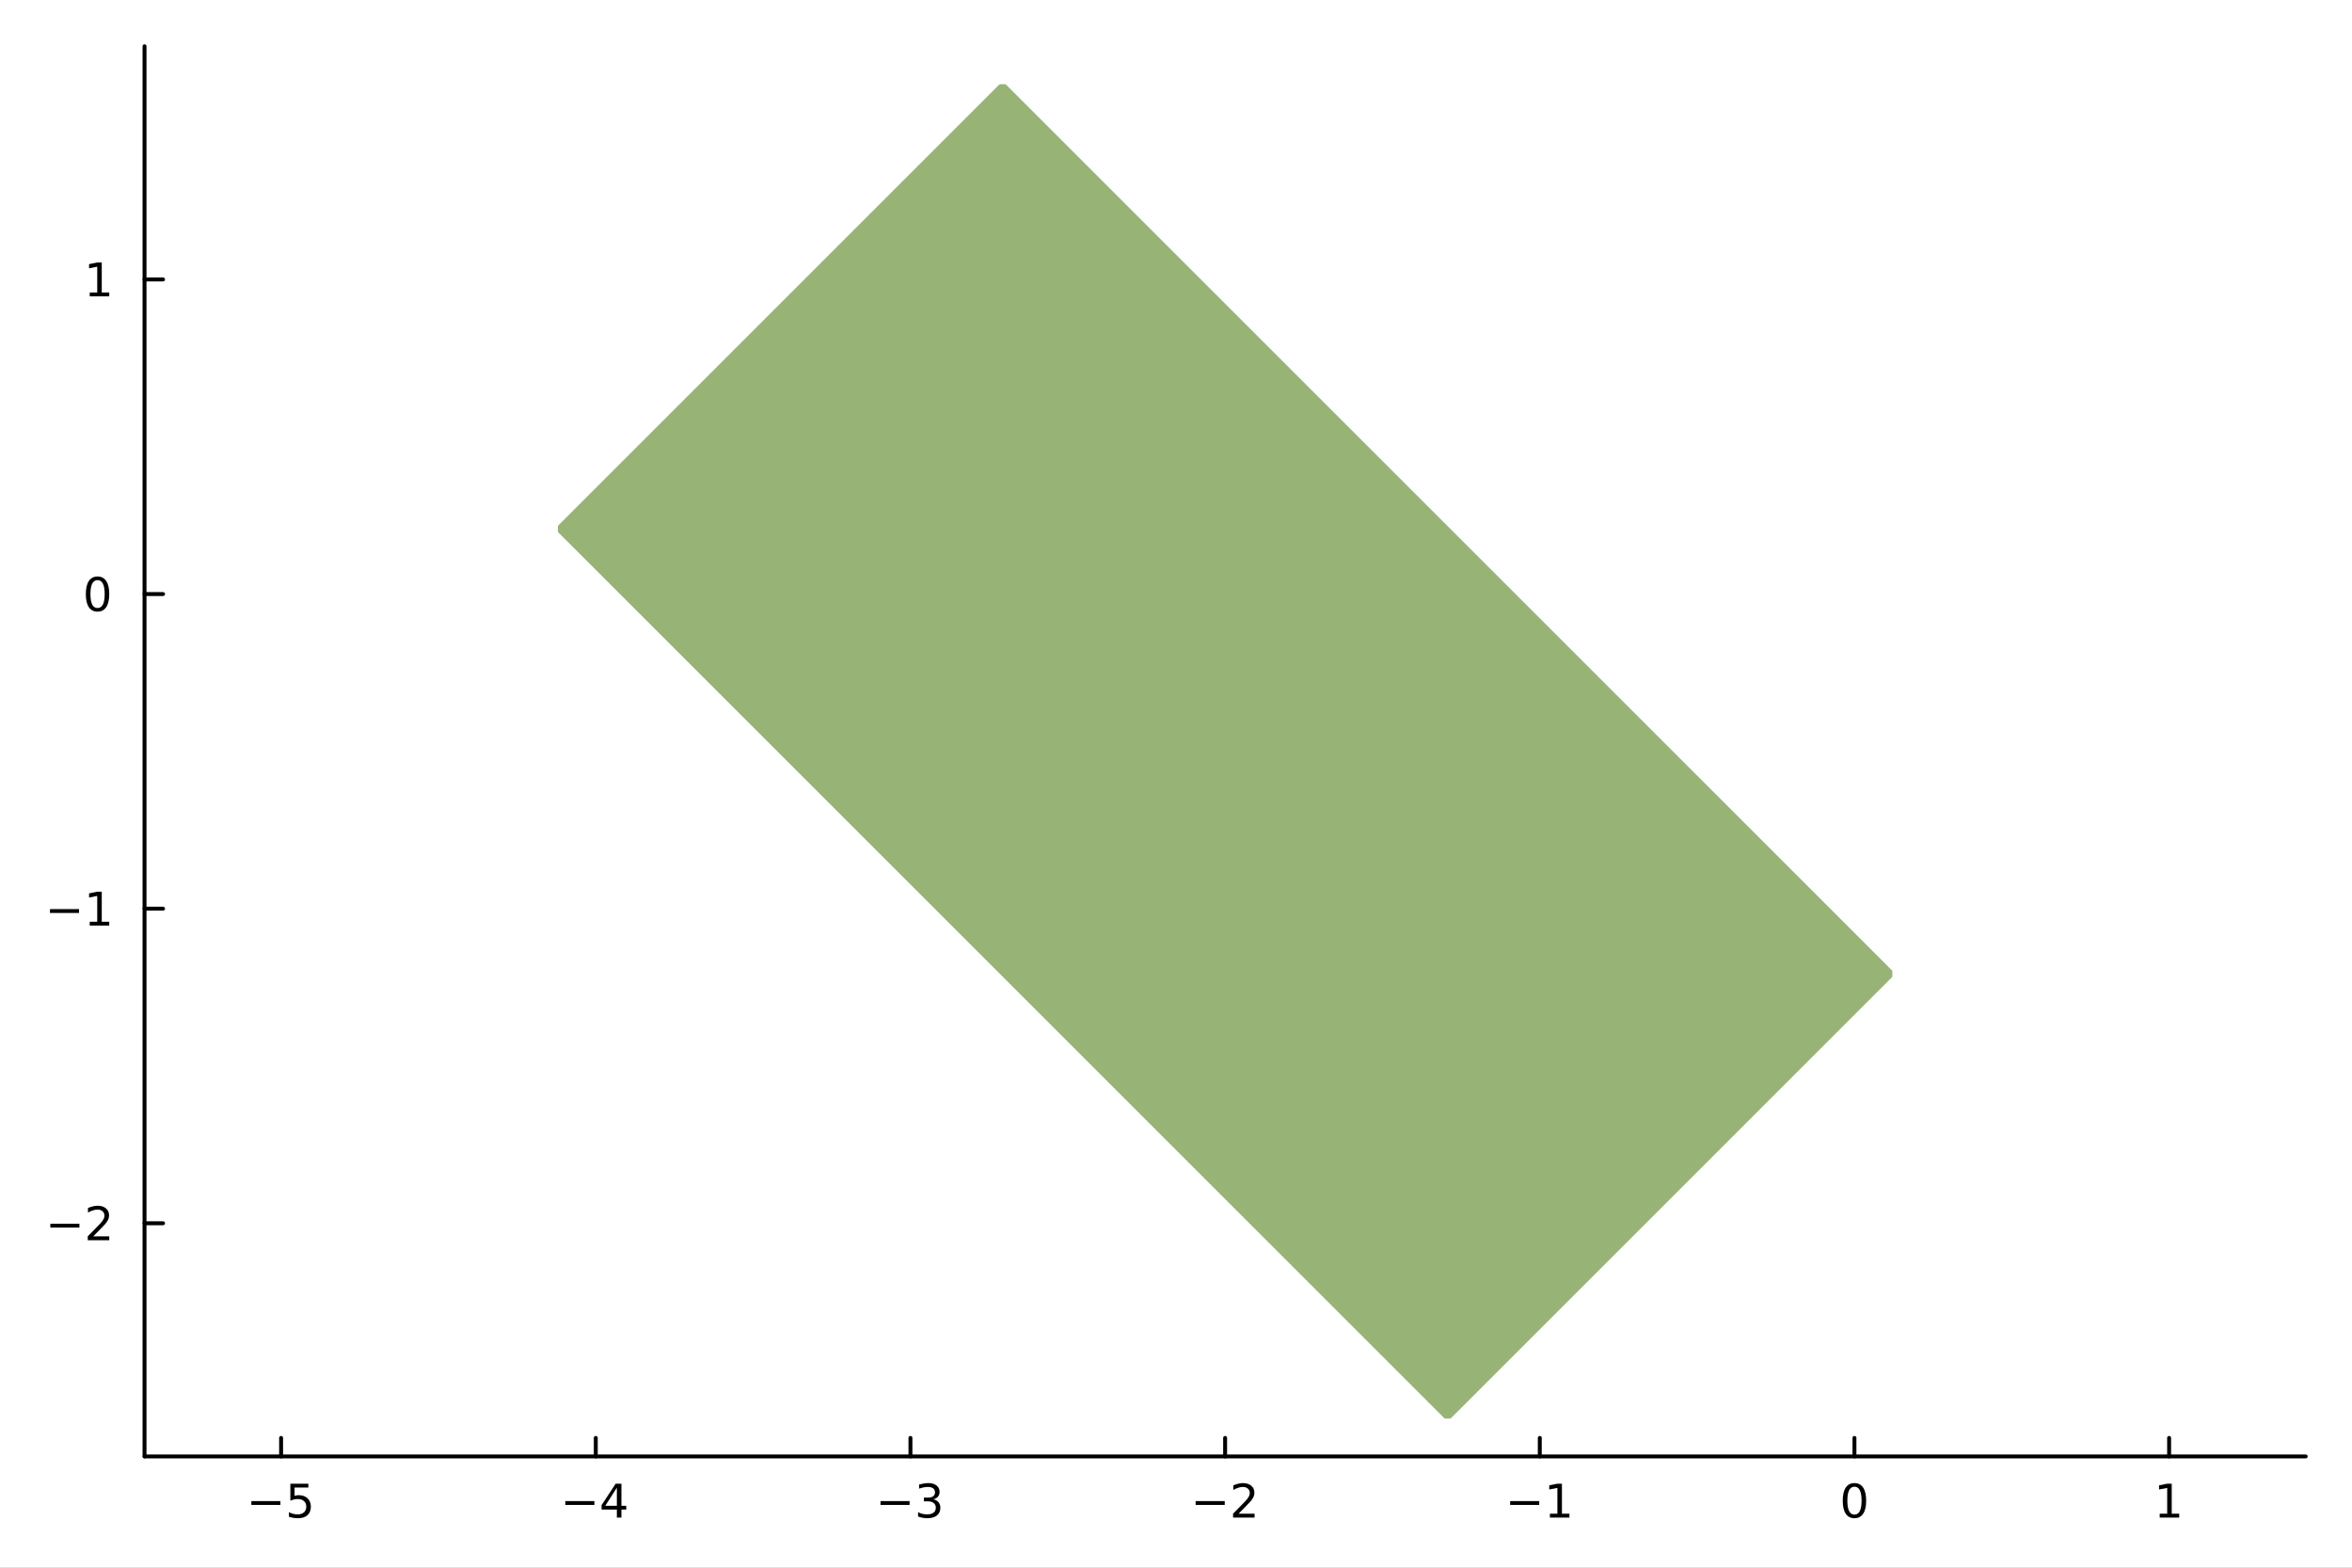 <?xml version="1.0" encoding="utf-8"?>
<svg xmlns="http://www.w3.org/2000/svg" xmlns:xlink="http://www.w3.org/1999/xlink" width="600" height="400" viewBox="0 0 2400 1600">
<rect x="0" y="0" width="2400" height="1600" fill="#808080" stroke="none"/>
<defs>
  <clipPath id="clip810">
    <rect x="0" y="0" width="2400" height="1600"/>
  </clipPath>
</defs>
<path clip-path="url(#clip810)" d="M0 1600 L2400 1600 L2400 0 L0 0  Z" fill="#ffffff" fill-rule="evenodd" fill-opacity="1"/>
<defs>
  <clipPath id="clip811">
    <rect x="480" y="0" width="1681" height="1600"/>
  </clipPath>
</defs>
<path clip-path="url(#clip810)" d="M147.478 1486.45 L2352.76 1486.45 L2352.76 47.244 L147.478 47.244  Z" fill="#ffffff" fill-rule="evenodd" fill-opacity="1"/>
<defs>
  <clipPath id="clip812">
    <rect x="147" y="47" width="2206" height="1440"/>
  </clipPath>
</defs>
<polyline clip-path="url(#clip810)" style="stroke:#000000; stroke-linecap:round; stroke-linejoin:round; stroke-width:4; stroke-opacity:1; fill:none" points="147.478,1486.45 2352.76,1486.45 "/>
<polyline clip-path="url(#clip810)" style="stroke:#000000; stroke-linecap:round; stroke-linejoin:round; stroke-width:4; stroke-opacity:1; fill:none" points="286.839,1486.45 286.839,1467.55 "/>
<polyline clip-path="url(#clip810)" style="stroke:#000000; stroke-linecap:round; stroke-linejoin:round; stroke-width:4; stroke-opacity:1; fill:none" points="607.932,1486.45 607.932,1467.55 "/>
<polyline clip-path="url(#clip810)" style="stroke:#000000; stroke-linecap:round; stroke-linejoin:round; stroke-width:4; stroke-opacity:1; fill:none" points="929.024,1486.45 929.024,1467.55 "/>
<polyline clip-path="url(#clip810)" style="stroke:#000000; stroke-linecap:round; stroke-linejoin:round; stroke-width:4; stroke-opacity:1; fill:none" points="1250.12,1486.45 1250.12,1467.55 "/>
<polyline clip-path="url(#clip810)" style="stroke:#000000; stroke-linecap:round; stroke-linejoin:round; stroke-width:4; stroke-opacity:1; fill:none" points="1571.21,1486.45 1571.21,1467.55 "/>
<polyline clip-path="url(#clip810)" style="stroke:#000000; stroke-linecap:round; stroke-linejoin:round; stroke-width:4; stroke-opacity:1; fill:none" points="1892.3,1486.45 1892.3,1467.55 "/>
<polyline clip-path="url(#clip810)" style="stroke:#000000; stroke-linecap:round; stroke-linejoin:round; stroke-width:4; stroke-opacity:1; fill:none" points="2213.39,1486.45 2213.39,1467.55 "/>
<path clip-path="url(#clip810)" d="M256.481 1532.02 L286.156 1532.02 L286.156 1535.95 L256.481 1535.95 L256.481 1532.02 Z" fill="#000000" fill-rule="nonzero" fill-opacity="1" /><path clip-path="url(#clip810)" d="M296.295 1514.29 L314.652 1514.29 L314.652 1518.22 L300.578 1518.22 L300.578 1526.7 Q301.596 1526.35 302.615 1526.19 Q303.633 1526 304.652 1526 Q310.439 1526 313.818 1529.17 Q317.198 1532.34 317.198 1537.76 Q317.198 1543.34 313.726 1546.44 Q310.253 1549.52 303.934 1549.52 Q301.758 1549.52 299.49 1549.15 Q297.244 1548.78 294.837 1548.04 L294.837 1543.34 Q296.92 1544.47 299.142 1545.03 Q301.365 1545.58 303.841 1545.58 Q307.846 1545.58 310.184 1543.48 Q312.522 1541.37 312.522 1537.76 Q312.522 1534.15 310.184 1532.04 Q307.846 1529.94 303.841 1529.94 Q301.966 1529.94 300.091 1530.35 Q298.24 1530.77 296.295 1531.65 L296.295 1514.29 Z" fill="#000000" fill-rule="nonzero" fill-opacity="1" /><path clip-path="url(#clip810)" d="M576.832 1532.02 L606.508 1532.02 L606.508 1535.95 L576.832 1535.95 L576.832 1532.02 Z" fill="#000000" fill-rule="nonzero" fill-opacity="1" /><path clip-path="url(#clip810)" d="M629.448 1518.36 L617.642 1536.81 L629.448 1536.81 L629.448 1518.36 M628.221 1514.29 L634.101 1514.29 L634.101 1536.81 L639.031 1536.81 L639.031 1540.7 L634.101 1540.7 L634.101 1548.85 L629.448 1548.85 L629.448 1540.7 L613.846 1540.7 L613.846 1536.19 L628.221 1514.29 Z" fill="#000000" fill-rule="nonzero" fill-opacity="1" /><path clip-path="url(#clip810)" d="M898.492 1532.02 L928.168 1532.02 L928.168 1535.95 L898.492 1535.95 L898.492 1532.02 Z" fill="#000000" fill-rule="nonzero" fill-opacity="1" /><path clip-path="url(#clip810)" d="M952.427 1530.21 Q955.783 1530.93 957.658 1533.2 Q959.557 1535.47 959.557 1538.8 Q959.557 1543.92 956.038 1546.72 Q952.52 1549.52 946.038 1549.52 Q943.862 1549.52 941.547 1549.08 Q939.256 1548.66 936.802 1547.81 L936.802 1543.29 Q938.747 1544.43 941.061 1545.01 Q943.376 1545.58 945.899 1545.58 Q950.297 1545.58 952.589 1543.85 Q954.904 1542.11 954.904 1538.8 Q954.904 1535.75 952.751 1534.03 Q950.621 1532.3 946.802 1532.3 L942.774 1532.3 L942.774 1528.45 L946.987 1528.45 Q950.436 1528.45 952.265 1527.09 Q954.094 1525.7 954.094 1523.11 Q954.094 1520.45 952.196 1519.03 Q950.321 1517.6 946.802 1517.6 Q944.881 1517.6 942.682 1518.01 Q940.483 1518.43 937.844 1519.31 L937.844 1515.14 Q940.506 1514.4 942.821 1514.03 Q945.159 1513.66 947.219 1513.66 Q952.543 1513.66 955.645 1516.09 Q958.746 1518.5 958.746 1522.62 Q958.746 1525.49 957.103 1527.48 Q955.459 1529.45 952.427 1530.21 Z" fill="#000000" fill-rule="nonzero" fill-opacity="1" /><path clip-path="url(#clip810)" d="M1220.06 1532.02 L1249.73 1532.02 L1249.73 1535.95 L1220.06 1535.95 L1220.06 1532.02 Z" fill="#000000" fill-rule="nonzero" fill-opacity="1" /><path clip-path="url(#clip810)" d="M1263.86 1544.91 L1280.17 1544.91 L1280.17 1548.85 L1258.23 1548.85 L1258.23 1544.91 Q1260.89 1542.16 1265.48 1537.53 Q1270.08 1532.88 1271.26 1531.53 Q1273.51 1529.01 1274.39 1527.27 Q1275.29 1525.51 1275.29 1523.82 Q1275.29 1521.07 1273.35 1519.33 Q1271.42 1517.6 1268.32 1517.6 Q1266.12 1517.6 1263.67 1518.36 Q1261.24 1519.13 1258.46 1520.68 L1258.46 1515.95 Q1261.29 1514.82 1263.74 1514.24 Q1266.19 1513.66 1268.23 1513.66 Q1273.6 1513.66 1276.8 1516.35 Q1279.99 1519.03 1279.99 1523.52 Q1279.99 1525.65 1279.18 1527.57 Q1278.39 1529.47 1276.29 1532.07 Q1275.71 1532.74 1272.61 1535.95 Q1269.5 1539.15 1263.86 1544.91 Z" fill="#000000" fill-rule="nonzero" fill-opacity="1" /><path clip-path="url(#clip810)" d="M1540.97 1532.02 L1570.64 1532.02 L1570.64 1535.95 L1540.97 1535.95 L1540.97 1532.02 Z" fill="#000000" fill-rule="nonzero" fill-opacity="1" /><path clip-path="url(#clip810)" d="M1581.55 1544.91 L1589.18 1544.91 L1589.18 1518.55 L1580.87 1520.21 L1580.87 1515.95 L1589.14 1514.29 L1593.81 1514.29 L1593.81 1544.91 L1601.45 1544.91 L1601.45 1548.85 L1581.55 1548.85 L1581.55 1544.91 Z" fill="#000000" fill-rule="nonzero" fill-opacity="1" /><path clip-path="url(#clip810)" d="M1892.3 1517.37 Q1888.69 1517.37 1886.86 1520.93 Q1885.06 1524.47 1885.06 1531.6 Q1885.06 1538.71 1886.86 1542.27 Q1888.69 1545.82 1892.3 1545.82 Q1895.94 1545.82 1897.74 1542.27 Q1899.57 1538.71 1899.57 1531.6 Q1899.57 1524.47 1897.74 1520.93 Q1895.94 1517.37 1892.3 1517.37 M1892.3 1513.66 Q1898.11 1513.66 1901.17 1518.27 Q1904.25 1522.85 1904.25 1531.6 Q1904.25 1540.33 1901.17 1544.94 Q1898.11 1549.52 1892.3 1549.52 Q1886.49 1549.52 1883.41 1544.94 Q1880.36 1540.33 1880.36 1531.6 Q1880.36 1522.85 1883.41 1518.27 Q1886.49 1513.66 1892.3 1513.66 Z" fill="#000000" fill-rule="nonzero" fill-opacity="1" /><path clip-path="url(#clip810)" d="M2203.78 1544.91 L2211.42 1544.91 L2211.42 1518.55 L2203.11 1520.21 L2203.11 1515.95 L2211.37 1514.29 L2216.05 1514.29 L2216.05 1544.91 L2223.68 1544.91 L2223.68 1548.85 L2203.78 1548.85 L2203.78 1544.91 Z" fill="#000000" fill-rule="nonzero" fill-opacity="1" /><polyline clip-path="url(#clip810)" style="stroke:#000000; stroke-linecap:round; stroke-linejoin:round; stroke-width:4; stroke-opacity:1; fill:none" points="147.478,1486.45 147.478,47.244 "/>
<polyline clip-path="url(#clip810)" style="stroke:#000000; stroke-linecap:round; stroke-linejoin:round; stroke-width:4; stroke-opacity:1; fill:none" points="147.478,1248.48 166.376,1248.48 "/>
<polyline clip-path="url(#clip810)" style="stroke:#000000; stroke-linecap:round; stroke-linejoin:round; stroke-width:4; stroke-opacity:1; fill:none" points="147.478,927.392 166.376,927.392 "/>
<polyline clip-path="url(#clip810)" style="stroke:#000000; stroke-linecap:round; stroke-linejoin:round; stroke-width:4; stroke-opacity:1; fill:none" points="147.478,606.3 166.376,606.3 "/>
<polyline clip-path="url(#clip810)" style="stroke:#000000; stroke-linecap:round; stroke-linejoin:round; stroke-width:4; stroke-opacity:1; fill:none" points="147.478,285.207 166.376,285.207 "/>
<path clip-path="url(#clip810)" d="M51.362 1248.94 L81.038 1248.94 L81.038 1252.87 L51.362 1252.87 L51.362 1248.94 Z" fill="#000000" fill-rule="nonzero" fill-opacity="1" /><path clip-path="url(#clip810)" d="M95.159 1261.83 L111.478 1261.83 L111.478 1265.76 L89.534 1265.76 L89.534 1261.83 Q92.196 1259.08 96.779 1254.45 Q101.385 1249.79 102.566 1248.45 Q104.811 1245.93 105.691 1244.19 Q106.594 1242.43 106.594 1240.74 Q106.594 1237.99 104.649 1236.25 Q102.728 1234.51 99.626 1234.51 Q97.427 1234.51 94.973 1235.28 Q92.543 1236.04 89.765 1237.59 L89.765 1232.87 Q92.589 1231.74 95.043 1231.16 Q97.496 1230.58 99.534 1230.58 Q104.904 1230.58 108.098 1233.26 Q111.293 1235.95 111.293 1240.44 Q111.293 1242.57 110.483 1244.49 Q109.696 1246.39 107.589 1248.98 Q107.01 1249.65 103.909 1252.87 Q100.807 1256.07 95.159 1261.83 Z" fill="#000000" fill-rule="nonzero" fill-opacity="1" /><path clip-path="url(#clip810)" d="M50.992 927.844 L80.668 927.844 L80.668 931.779 L50.992 931.779 L50.992 927.844 Z" fill="#000000" fill-rule="nonzero" fill-opacity="1" /><path clip-path="url(#clip810)" d="M91.571 940.737 L99.21 940.737 L99.21 914.371 L90.899 916.038 L90.899 911.779 L99.163 910.112 L103.839 910.112 L103.839 940.737 L111.478 940.737 L111.478 944.672 L91.571 944.672 L91.571 940.737 Z" fill="#000000" fill-rule="nonzero" fill-opacity="1" /><path clip-path="url(#clip810)" d="M99.534 592.098 Q95.922 592.098 94.094 595.663 Q92.288 599.205 92.288 606.334 Q92.288 613.441 94.094 617.006 Q95.922 620.547 99.534 620.547 Q103.168 620.547 104.973 617.006 Q106.802 613.441 106.802 606.334 Q106.802 599.205 104.973 595.663 Q103.168 592.098 99.534 592.098 M99.534 588.395 Q105.344 588.395 108.399 593.001 Q111.478 597.584 111.478 606.334 Q111.478 615.061 108.399 619.668 Q105.344 624.251 99.534 624.251 Q93.723 624.251 90.645 619.668 Q87.589 615.061 87.589 606.334 Q87.589 597.584 90.645 593.001 Q93.723 588.395 99.534 588.395 Z" fill="#000000" fill-rule="nonzero" fill-opacity="1" /><path clip-path="url(#clip810)" d="M91.571 298.552 L99.21 298.552 L99.21 272.186 L90.899 273.853 L90.899 269.594 L99.163 267.927 L103.839 267.927 L103.839 298.552 L111.478 298.552 L111.478 302.487 L91.571 302.487 L91.571 298.552 Z" fill="#000000" fill-rule="nonzero" fill-opacity="1" /><path clip-path="url(#clip812)" d="M1479.43 1445.72 L1483.98 1441.17 L1488.52 1436.63 L1493.06 1432.09 L1497.6 1427.55 L1502.14 1423.01 L1506.68 1418.47 L1511.22 1413.93 L1515.76 1409.39 L1520.3 1404.85 L1524.84 1400.31 L1529.38 1395.77 L1533.93 1391.22 L1538.47 1386.68 L1543.01 1382.14 L1547.55 1377.6 L1552.09 1373.06 L1556.63 1368.52 L1561.17 1363.98 L1565.71 1359.44 L1570.25 1354.9 L1574.79 1350.36 L1579.33 1345.82 L1583.88 1341.27 L1588.42 1336.73 L1592.96 1332.19 L1597.5 1327.65 L1602.04 1323.11 L1606.58 1318.57 L1611.12 1314.03 L1615.66 1309.49 L1620.2 1304.95 L1624.74 1300.41 L1629.28 1295.86 L1633.83 1291.32 L1638.37 1286.78 L1642.91 1282.24 L1647.45 1277.7 L1651.99 1273.16 L1656.53 1268.62 L1661.07 1264.08 L1665.61 1259.54 L1670.15 1255 L1674.69 1250.46 L1679.24 1245.91 L1683.78 1241.37 L1688.32 1236.83 L1692.86 1232.29 L1697.4 1227.75 L1701.94 1223.21 L1706.48 1218.67 L1711.02 1214.13 L1715.56 1209.59 L1720.1 1205.05 L1724.64 1200.51 L1729.19 1195.96 L1733.73 1191.42 L1738.27 1186.88 L1742.81 1182.34 L1747.35 1177.8 L1751.89 1173.26 L1756.43 1168.72 L1760.97 1164.18 L1765.51 1159.64 L1770.05 1155.1 L1774.59 1150.55 L1779.14 1146.01 L1783.68 1141.47 L1788.22 1136.93 L1792.76 1132.39 L1797.3 1127.85 L1801.84 1123.31 L1806.38 1118.77 L1810.92 1114.23 L1815.46 1109.69 L1820 1105.15 L1824.55 1100.6 L1829.09 1096.06 L1833.63 1091.52 L1838.17 1086.98 L1842.71 1082.44 L1847.25 1077.9 L1851.79 1073.36 L1856.33 1068.82 L1860.87 1064.28 L1865.41 1059.74 L1869.95 1055.2 L1874.5 1050.65 L1879.04 1046.11 L1883.58 1041.57 L1888.12 1037.03 L1892.66 1032.49 L1897.2 1027.95 L1901.74 1023.41 L1906.28 1018.87 L1910.82 1014.33 L1915.36 1009.79 L1919.9 1005.25 L1924.45 1000.7 L1928.99 996.163 L1928.99 991.622 L1924.45 987.081 L1919.9 982.54 L1915.36 977.999 L1910.82 973.459 L1906.28 968.918 L1901.74 964.377 L1897.2 959.836 L1892.66 955.295 L1888.12 950.754 L1883.58 946.213 L1879.04 941.672 L1874.5 937.131 L1869.95 932.59 L1865.41 928.049 L1860.87 923.508 L1856.33 918.967 L1851.79 914.426 L1847.25 909.885 L1842.71 905.344 L1838.17 900.804 L1833.63 896.263 L1829.09 891.722 L1824.55 887.181 L1820 882.64 L1815.46 878.099 L1810.92 873.558 L1806.38 869.017 L1801.84 864.476 L1797.3 859.935 L1792.76 855.394 L1788.22 850.853 L1783.68 846.312 L1779.14 841.771 L1774.59 837.23 L1770.05 832.69 L1765.51 828.149 L1760.97 823.608 L1756.43 819.067 L1751.89 814.526 L1747.35 809.985 L1742.81 805.444 L1738.27 800.903 L1733.73 796.362 L1729.19 791.821 L1724.64 787.28 L1720.1 782.739 L1715.56 778.198 L1711.02 773.657 L1706.48 769.116 L1701.94 764.576 L1697.4 760.035 L1692.86 755.494 L1688.32 750.953 L1683.78 746.412 L1679.24 741.871 L1674.69 737.33 L1670.15 732.789 L1665.61 728.248 L1661.07 723.707 L1656.53 719.166 L1651.99 714.625 L1647.45 710.084 L1642.91 705.543 L1638.37 701.002 L1633.83 696.461 L1629.28 691.921 L1624.74 687.38 L1620.2 682.839 L1615.66 678.298 L1611.12 673.757 L1606.58 669.216 L1602.04 664.675 L1597.5 660.134 L1592.96 655.593 L1588.42 651.052 L1583.88 646.511 L1579.33 641.97 L1574.79 637.429 L1570.25 632.888 L1565.71 628.347 L1561.17 623.807 L1556.63 619.266 L1552.09 614.725 L1547.55 610.184 L1543.01 605.643 L1538.47 601.102 L1533.93 596.561 L1529.38 592.02 L1524.84 587.479 L1520.3 582.938 L1515.76 578.397 L1511.22 573.856 L1506.68 569.315 L1502.14 564.774 L1497.6 560.233 L1493.06 555.693 L1488.52 551.152 L1483.98 546.611 L1479.43 542.07 L1474.89 537.529 L1470.35 532.988 L1465.81 528.447 L1461.27 523.906 L1456.73 519.365 L1452.19 514.824 L1447.65 510.283 L1443.11 505.742 L1438.57 501.201 L1434.02 496.66 L1429.48 492.119 L1424.94 487.579 L1420.4 483.038 L1415.86 478.497 L1411.32 473.956 L1406.78 469.415 L1402.24 464.874 L1397.7 460.333 L1393.16 455.792 L1388.62 451.251 L1384.07 446.71 L1379.53 442.169 L1374.99 437.628 L1370.45 433.087 L1365.91 428.546 L1361.37 424.005 L1356.83 419.464 L1352.29 414.924 L1347.75 410.383 L1343.21 405.842 L1338.67 401.301 L1334.12 396.76 L1329.58 392.219 L1325.04 387.678 L1320.5 383.137 L1315.96 378.596 L1311.42 374.055 L1306.88 369.514 L1302.34 364.973 L1297.8 360.432 L1293.26 355.891 L1288.71 351.35 L1284.17 346.81 L1279.63 342.269 L1275.09 337.728 L1270.55 333.187 L1266.01 328.646 L1261.47 324.105 L1256.93 319.564 L1252.39 315.023 L1247.85 310.482 L1243.31 305.941 L1238.76 301.4 L1234.22 296.859 L1229.68 292.318 L1225.14 287.777 L1220.6 283.236 L1216.06 278.696 L1211.52 274.155 L1206.98 269.614 L1202.44 265.073 L1197.9 260.532 L1193.36 255.991 L1188.81 251.45 L1184.27 246.909 L1179.73 242.368 L1175.19 237.827 L1170.65 233.286 L1166.11 228.745 L1161.57 224.204 L1157.03 219.663 L1152.49 215.122 L1147.95 210.582 L1143.4 206.041 L1138.86 201.5 L1134.32 196.959 L1129.78 192.418 L1125.24 187.877 L1120.7 183.336 L1116.16 178.795 L1111.62 174.254 L1107.08 169.713 L1102.54 165.172 L1098 160.631 L1093.45 156.09 L1088.91 151.549 L1084.37 147.008 L1079.83 142.467 L1075.29 137.927 L1070.75 133.386 L1066.21 128.845 L1061.67 124.304 L1057.13 119.763 L1052.59 115.222 L1048.05 110.681 L1043.5 106.14 L1038.96 101.599 L1034.42 97.058 L1029.88 92.517 L1025.34 87.976 L1020.8 87.976 L1016.26 92.517 L1011.72 97.058 L1007.18 101.599 L1002.64 106.14 L998.095 110.681 L993.554 115.222 L989.013 119.763 L984.472 124.304 L979.931 128.845 L975.39 133.386 L970.849 137.927 L966.309 142.467 L961.768 147.008 L957.227 151.549 L952.686 156.09 L948.145 160.631 L943.604 165.172 L939.063 169.713 L934.522 174.254 L929.981 178.795 L925.44 183.336 L920.899 187.877 L916.358 192.418 L911.817 196.959 L907.276 201.5 L902.735 206.041 L898.194 210.582 L893.654 215.122 L889.113 219.663 L884.572 224.204 L880.031 228.745 L875.49 233.286 L870.949 237.827 L866.408 242.368 L861.867 246.909 L857.326 251.45 L852.785 255.991 L848.244 260.532 L843.703 265.073 L839.162 269.614 L834.621 274.155 L830.08 278.696 L825.54 283.236 L820.999 287.777 L816.458 292.318 L811.917 296.859 L807.376 301.4 L802.835 305.941 L798.294 310.482 L793.753 315.023 L789.212 319.564 L784.671 324.105 L780.13 328.646 L775.589 333.187 L771.048 337.728 L766.507 342.269 L761.966 346.81 L757.426 351.35 L752.885 355.891 L748.344 360.432 L743.803 364.973 L739.262 369.514 L734.721 374.055 L730.18 378.596 L725.639 383.137 L721.098 387.678 L716.557 392.219 L712.016 396.76 L707.475 401.301 L702.934 405.842 L698.393 410.383 L693.852 414.924 L689.311 419.464 L684.771 424.005 L680.23 428.546 L675.689 433.087 L671.148 437.628 L666.607 442.169 L662.066 446.71 L657.525 451.251 L652.984 455.792 L648.443 460.333 L643.902 464.874 L639.361 469.415 L634.82 473.956 L630.279 478.497 L625.738 483.038 L621.197 487.579 L616.657 492.119 L612.116 496.66 L607.575 501.201 L603.034 505.742 L598.493 510.283 L593.952 514.824 L589.411 519.365 L584.87 523.906 L580.329 528.447 L575.788 532.988 L571.247 537.529 L571.247 542.07 L575.788 546.611 L580.329 551.152 L584.87 555.693 L589.411 560.233 L593.952 564.774 L598.493 569.315 L603.034 573.856 L607.575 578.397 L612.116 582.938 L616.657 587.479 L621.197 592.02 L625.738 596.561 L630.279 601.102 L634.82 605.643 L639.361 610.184 L643.902 614.725 L648.443 619.266 L652.984 623.807 L657.525 628.347 L662.066 632.888 L666.607 637.429 L671.148 641.97 L675.689 646.511 L680.23 651.052 L684.771 655.593 L689.311 660.134 L693.852 664.675 L698.393 669.216 L702.934 673.757 L707.475 678.298 L712.016 682.839 L716.557 687.38 L721.098 691.921 L725.639 696.461 L730.18 701.002 L734.721 705.543 L739.262 710.084 L743.803 714.625 L748.344 719.166 L752.885 723.707 L757.426 728.248 L761.966 732.789 L766.507 737.33 L771.048 741.871 L775.589 746.412 L780.13 750.953 L784.671 755.494 L789.212 760.035 L793.753 764.576 L798.294 769.116 L802.835 773.657 L807.376 778.198 L811.917 782.739 L816.458 787.28 L820.999 791.821 L825.54 796.362 L830.08 800.903 L834.621 805.444 L839.162 809.985 L843.703 814.526 L848.244 819.067 L852.785 823.608 L857.326 828.149 L861.867 832.69 L866.408 837.23 L870.949 841.771 L875.49 846.312 L880.031 850.853 L884.572 855.394 L889.113 859.935 L893.654 864.476 L898.194 869.017 L902.735 873.558 L907.276 878.099 L911.817 882.64 L916.358 887.181 L920.899 891.722 L925.44 896.263 L929.981 900.804 L934.522 905.344 L939.063 909.885 L943.604 914.426 L948.145 918.967 L952.686 923.508 L957.227 928.049 L961.768 932.59 L966.309 937.131 L970.849 941.672 L975.39 946.213 L979.931 950.754 L984.472 955.295 L989.013 959.836 L993.554 964.377 L998.095 968.918 L1002.64 973.459 L1007.18 977.999 L1011.72 982.54 L1016.26 987.081 L1020.8 991.622 L1025.34 996.163 L1029.88 1000.7 L1034.42 1005.25 L1038.96 1009.79 L1043.5 1014.33 L1048.05 1018.87 L1052.59 1023.41 L1057.13 1027.95 L1061.67 1032.49 L1066.21 1037.03 L1070.75 1041.57 L1075.29 1046.11 L1079.83 1050.65 L1084.37 1055.2 L1088.91 1059.74 L1093.45 1064.28 L1098 1068.82 L1102.54 1073.36 L1107.08 1077.9 L1111.62 1082.44 L1116.16 1086.98 L1120.7 1091.52 L1125.24 1096.06 L1129.78 1100.6 L1134.32 1105.15 L1138.86 1109.69 L1143.4 1114.23 L1147.95 1118.77 L1152.49 1123.31 L1157.03 1127.85 L1161.57 1132.39 L1166.11 1136.93 L1170.65 1141.47 L1175.19 1146.01 L1179.73 1150.55 L1184.27 1155.1 L1188.81 1159.64 L1193.36 1164.18 L1197.9 1168.72 L1202.44 1173.26 L1206.98 1177.8 L1211.52 1182.34 L1216.06 1186.88 L1220.6 1191.42 L1225.14 1195.96 L1229.68 1200.51 L1234.22 1205.05 L1238.76 1209.59 L1243.31 1214.13 L1247.85 1218.67 L1252.39 1223.21 L1256.93 1227.75 L1261.47 1232.29 L1266.01 1236.83 L1270.55 1241.37 L1275.09 1245.91 L1279.63 1250.46 L1284.17 1255 L1288.71 1259.54 L1293.26 1264.08 L1297.8 1268.62 L1302.34 1273.16 L1306.88 1277.7 L1311.42 1282.24 L1315.96 1286.78 L1320.5 1291.32 L1325.04 1295.86 L1329.58 1300.41 L1334.12 1304.95 L1338.67 1309.49 L1343.21 1314.03 L1347.75 1318.57 L1352.29 1323.11 L1356.83 1327.65 L1361.37 1332.19 L1365.91 1336.73 L1370.45 1341.27 L1374.99 1345.82 L1379.53 1350.36 L1384.07 1354.9 L1388.62 1359.44 L1393.16 1363.98 L1397.7 1368.52 L1402.24 1373.06 L1406.78 1377.6 L1411.32 1382.14 L1415.86 1386.68 L1420.4 1391.22 L1424.94 1395.77 L1429.48 1400.31 L1434.02 1404.85 L1438.57 1409.39 L1443.11 1413.93 L1447.65 1418.47 L1452.19 1423.01 L1456.73 1427.55 L1461.27 1432.09 L1465.81 1436.63 L1470.35 1441.17 L1474.89 1445.72 L1479.43 1445.72 L1479.43 606.3 L1474.89 606.3 L1470.35 606.3 L1465.81 606.3 L1461.27 606.3 L1456.73 606.3 L1452.19 606.3 L1447.65 606.3 L1443.11 606.3 L1438.57 606.3 L1434.02 606.3 L1429.48 606.3 L1424.94 606.3 L1420.4 606.3 L1415.86 606.3 L1411.32 606.3 L1406.78 606.3 L1402.24 606.3 L1397.7 606.3 L1393.16 606.3 L1388.62 606.3 L1384.07 606.3 L1379.53 606.3 L1374.99 606.3 L1370.45 606.3 L1365.91 606.3 L1361.37 606.3 L1356.83 606.3 L1352.29 606.3 L1347.75 606.3 L1343.21 606.3 L1338.67 606.3 L1334.12 606.3 L1329.58 606.3 L1325.04 606.3 L1320.5 606.3 L1315.96 606.3 L1311.42 606.3 L1306.88 606.3 L1302.34 606.3 L1297.8 606.3 L1293.26 606.3 L1288.71 606.3 L1284.17 606.3 L1279.63 606.3 L1275.09 606.3 L1270.55 606.3 L1266.01 606.3 L1261.47 606.3 L1256.93 606.3 L1252.39 606.3 L1247.85 606.3 L1243.31 606.3 L1238.76 606.3 L1234.22 606.3 L1229.68 606.3 L1225.14 606.3 L1220.6 606.3 L1216.06 606.3 L1211.52 606.3 L1206.98 606.3 L1202.44 606.3 L1197.9 606.3 L1193.36 606.3 L1188.81 606.3 L1184.27 606.3 L1179.73 606.3 L1175.19 606.3 L1170.65 606.3 L1166.11 606.3 L1161.57 606.3 L1157.03 606.3 L1152.49 606.3 L1147.95 606.3 L1143.4 606.3 L1138.86 606.3 L1134.32 606.3 L1129.78 606.3 L1125.24 606.3 L1120.7 606.3 L1116.16 606.3 L1111.62 606.3 L1107.08 606.3 L1102.54 606.3 L1098 606.3 L1093.45 606.3 L1088.91 606.3 L1084.37 606.3 L1079.83 606.3 L1075.29 606.3 L1070.75 606.3 L1066.21 606.3 L1061.67 606.3 L1057.13 606.3 L1052.59 606.3 L1048.05 606.3 L1043.5 606.3 L1038.96 606.3 L1034.42 606.3 L1029.88 606.3 L1025.34 606.3 L1020.8 606.3 L1016.26 606.3 L1011.72 606.3 L1007.18 606.3 L1002.64 606.3 L998.095 606.3 L993.554 606.3 L989.013 606.3 L984.472 606.3 L979.931 606.3 L975.39 606.3 L970.849 606.3 L966.309 606.3 L961.768 606.3 L957.227 606.3 L952.686 606.3 L948.145 606.3 L943.604 606.3 L939.063 606.3 L934.522 606.3 L929.981 606.3 L925.44 606.3 L920.899 606.3 L916.358 606.3 L911.817 606.3 L907.276 606.3 L902.735 606.3 L898.194 606.3 L893.654 606.3 L889.113 606.3 L884.572 606.3 L880.031 606.3 L875.49 606.3 L870.949 606.3 L866.408 606.3 L861.867 606.3 L857.326 606.3 L852.785 606.3 L848.244 606.3 L843.703 606.3 L839.162 606.3 L834.621 606.3 L830.08 606.3 L825.54 606.3 L820.999 606.3 L816.458 606.3 L811.917 606.3 L807.376 606.3 L802.835 606.3 L798.294 606.3 L793.753 606.3 L789.212 606.3 L784.671 606.3 L780.13 606.3 L775.589 606.3 L771.048 606.3 L766.507 606.3 L761.966 606.3 L757.426 606.3 L752.885 606.3 L748.344 606.3 L743.803 606.3 L739.262 606.3 L734.721 606.3 L730.18 606.3 L725.639 606.3 L721.098 606.3 L716.557 606.3 L712.016 606.3 L707.475 606.3 L702.934 606.3 L698.393 606.3 L693.852 606.3 L689.311 606.3 L684.771 606.3 L680.23 606.3 L675.689 606.3 L671.148 606.3 L666.607 606.3 L662.066 606.3 L657.525 606.3 L652.984 606.3 L648.443 606.3 L643.902 606.3 L639.361 606.3 L634.82 606.3 L630.279 606.3 L625.738 606.3 L621.197 606.3 L616.657 606.3 L612.116 606.3 L607.575 606.3 L603.034 606.3 L598.493 606.3 L593.952 606.3 L589.411 606.3 L584.87 606.3 L580.329 606.3 L575.788 606.3 L571.247 606.3 L571.247 606.3 L575.788 606.3 L580.329 606.3 L584.87 606.3 L589.411 606.3 L593.952 606.3 L598.493 606.3 L603.034 606.3 L607.575 606.3 L612.116 606.3 L616.657 606.3 L621.197 606.3 L625.738 606.3 L630.279 606.3 L634.82 606.3 L639.361 606.3 L643.902 606.3 L648.443 606.3 L652.984 606.3 L657.525 606.3 L662.066 606.3 L666.607 606.3 L671.148 606.3 L675.689 606.3 L680.23 606.3 L684.771 606.3 L689.311 606.3 L693.852 606.3 L698.393 606.3 L702.934 606.3 L707.475 606.3 L712.016 606.3 L716.557 606.3 L721.098 606.3 L725.639 606.3 L730.18 606.3 L734.721 606.3 L739.262 606.3 L743.803 606.3 L748.344 606.3 L752.885 606.3 L757.426 606.3 L761.966 606.3 L766.507 606.3 L771.048 606.3 L775.589 606.3 L780.13 606.3 L784.671 606.3 L789.212 606.3 L793.753 606.3 L798.294 606.3 L802.835 606.3 L807.376 606.3 L811.917 606.3 L816.458 606.3 L820.999 606.3 L825.54 606.3 L830.08 606.3 L834.621 606.3 L839.162 606.3 L843.703 606.3 L848.244 606.3 L852.785 606.3 L857.326 606.3 L861.867 606.3 L866.408 606.3 L870.949 606.3 L875.49 606.3 L880.031 606.3 L884.572 606.3 L889.113 606.3 L893.654 606.3 L898.194 606.3 L902.735 606.3 L907.276 606.3 L911.817 606.3 L916.358 606.3 L920.899 606.3 L925.44 606.3 L929.981 606.3 L934.522 606.3 L939.063 606.3 L943.604 606.3 L948.145 606.3 L952.686 606.3 L957.227 606.3 L961.768 606.3 L966.309 606.3 L970.849 606.3 L975.39 606.3 L979.931 606.3 L984.472 606.3 L989.013 606.3 L993.554 606.3 L998.095 606.3 L1002.64 606.3 L1007.18 606.3 L1011.72 606.3 L1016.26 606.3 L1020.8 606.3 L1025.34 606.3 L1029.88 606.3 L1034.42 606.3 L1038.96 606.3 L1043.5 606.3 L1048.05 606.3 L1052.59 606.3 L1057.13 606.3 L1061.67 606.3 L1066.21 606.3 L1070.75 606.3 L1075.29 606.3 L1079.83 606.3 L1084.37 606.3 L1088.91 606.3 L1093.45 606.3 L1098 606.3 L1102.54 606.3 L1107.08 606.3 L1111.62 606.3 L1116.16 606.3 L1120.7 606.3 L1125.24 606.3 L1129.78 606.3 L1134.32 606.3 L1138.86 606.3 L1143.4 606.3 L1147.95 606.3 L1152.49 606.3 L1157.03 606.3 L1161.57 606.3 L1166.11 606.3 L1170.65 606.3 L1175.19 606.3 L1179.73 606.3 L1184.27 606.3 L1188.81 606.3 L1193.36 606.3 L1197.9 606.3 L1202.44 606.3 L1206.98 606.3 L1211.52 606.3 L1216.06 606.3 L1220.6 606.3 L1225.14 606.3 L1229.68 606.3 L1234.22 606.3 L1238.76 606.3 L1243.31 606.3 L1247.85 606.3 L1252.39 606.3 L1256.93 606.3 L1261.47 606.3 L1266.01 606.3 L1270.55 606.3 L1275.09 606.3 L1279.63 606.3 L1284.17 606.3 L1288.71 606.3 L1293.26 606.3 L1297.8 606.3 L1302.34 606.3 L1306.88 606.3 L1311.42 606.3 L1315.96 606.3 L1320.5 606.3 L1325.04 606.3 L1329.58 606.3 L1334.12 606.3 L1338.67 606.3 L1343.21 606.3 L1347.75 606.3 L1352.29 606.3 L1356.83 606.3 L1361.37 606.3 L1365.91 606.3 L1370.45 606.3 L1374.99 606.3 L1379.53 606.3 L1384.07 606.3 L1388.62 606.3 L1393.16 606.3 L1397.7 606.3 L1402.24 606.3 L1406.78 606.3 L1411.32 606.3 L1415.86 606.3 L1420.4 606.3 L1424.94 606.3 L1429.48 606.3 L1434.02 606.3 L1438.57 606.3 L1443.11 606.3 L1447.65 606.3 L1452.19 606.3 L1456.73 606.3 L1461.27 606.3 L1465.81 606.3 L1470.35 606.3 L1474.89 606.3 L1479.43 606.3 L1483.98 606.3 L1488.52 606.3 L1493.06 606.3 L1497.6 606.3 L1502.14 606.3 L1506.68 606.3 L1511.22 606.3 L1515.76 606.3 L1520.3 606.3 L1524.84 606.3 L1529.38 606.3 L1533.93 606.3 L1538.47 606.3 L1543.01 606.3 L1547.55 606.3 L1552.09 606.3 L1556.63 606.3 L1561.17 606.3 L1565.71 606.3 L1570.25 606.3 L1574.79 606.3 L1579.33 606.3 L1583.88 606.3 L1588.42 606.3 L1592.96 606.3 L1597.5 606.3 L1602.04 606.3 L1606.58 606.3 L1611.12 606.3 L1615.66 606.3 L1620.2 606.3 L1624.74 606.3 L1629.28 606.3 L1633.83 606.3 L1638.37 606.3 L1642.91 606.3 L1647.45 606.3 L1651.99 606.3 L1656.53 606.3 L1661.07 606.3 L1665.61 606.3 L1670.15 606.3 L1674.69 606.3 L1679.24 606.3 L1683.78 606.3 L1688.32 606.3 L1692.86 606.3 L1697.4 606.3 L1701.94 606.3 L1706.48 606.3 L1711.02 606.3 L1715.56 606.3 L1720.1 606.3 L1724.64 606.3 L1729.19 606.3 L1733.73 606.3 L1738.27 606.3 L1742.81 606.3 L1747.35 606.3 L1751.89 606.3 L1756.43 606.3 L1760.97 606.3 L1765.51 606.3 L1770.05 606.3 L1774.59 606.3 L1779.14 606.3 L1783.68 606.3 L1788.22 606.3 L1792.76 606.3 L1797.3 606.3 L1801.84 606.3 L1806.38 606.3 L1810.92 606.3 L1815.46 606.3 L1820 606.3 L1824.55 606.3 L1829.09 606.3 L1833.63 606.3 L1838.17 606.3 L1842.71 606.3 L1847.25 606.3 L1851.79 606.3 L1856.33 606.3 L1860.87 606.3 L1865.41 606.3 L1869.95 606.3 L1874.5 606.3 L1879.04 606.3 L1883.58 606.3 L1888.12 606.3 L1892.66 606.3 L1897.2 606.3 L1901.74 606.3 L1906.28 606.3 L1910.82 606.3 L1915.36 606.3 L1919.9 606.3 L1924.45 606.3 L1928.99 606.3 L1928.99 606.3 L1924.45 606.3 L1919.9 606.3 L1915.36 606.3 L1910.82 606.3 L1906.28 606.3 L1901.74 606.3 L1897.2 606.3 L1892.66 606.3 L1888.12 606.3 L1883.58 606.3 L1879.04 606.3 L1874.5 606.3 L1869.95 606.3 L1865.41 606.3 L1860.87 606.3 L1856.33 606.3 L1851.79 606.3 L1847.25 606.3 L1842.71 606.3 L1838.17 606.3 L1833.63 606.3 L1829.09 606.3 L1824.55 606.3 L1820 606.3 L1815.46 606.3 L1810.92 606.3 L1806.38 606.3 L1801.84 606.3 L1797.3 606.3 L1792.76 606.3 L1788.22 606.3 L1783.68 606.3 L1779.14 606.3 L1774.59 606.3 L1770.05 606.3 L1765.51 606.3 L1760.97 606.3 L1756.43 606.3 L1751.89 606.3 L1747.35 606.3 L1742.81 606.3 L1738.27 606.3 L1733.73 606.3 L1729.19 606.3 L1724.64 606.3 L1720.1 606.3 L1715.56 606.3 L1711.02 606.3 L1706.48 606.3 L1701.94 606.3 L1697.4 606.3 L1692.86 606.3 L1688.32 606.3 L1683.78 606.3 L1679.24 606.3 L1674.69 606.3 L1670.15 606.3 L1665.61 606.3 L1661.07 606.3 L1656.53 606.3 L1651.99 606.3 L1647.45 606.3 L1642.91 606.3 L1638.37 606.3 L1633.83 606.3 L1629.28 606.3 L1624.74 606.3 L1620.2 606.3 L1615.66 606.3 L1611.12 606.3 L1606.58 606.3 L1602.04 606.3 L1597.5 606.3 L1592.96 606.3 L1588.42 606.3 L1583.88 606.3 L1579.33 606.3 L1574.79 606.3 L1570.25 606.3 L1565.71 606.3 L1561.17 606.3 L1556.63 606.3 L1552.09 606.3 L1547.55 606.3 L1543.01 606.3 L1538.47 606.3 L1533.93 606.3 L1529.38 606.3 L1524.84 606.3 L1520.3 606.3 L1515.76 606.3 L1511.22 606.3 L1506.68 606.3 L1502.14 606.3 L1497.6 606.3 L1493.06 606.3 L1488.52 606.3 L1483.98 606.3 L1479.43 606.3  Z" fill="#97b476" fill-rule="evenodd" fill-opacity="1"/>
<polyline clip-path="url(#clip812)" style="stroke:#97b476; stroke-linecap:round; stroke-linejoin:round; stroke-width:4; stroke-opacity:1; fill:none" points="1479.43,1445.72 1483.98,1441.17 1488.52,1436.63 1493.06,1432.09 1497.6,1427.55 1502.14,1423.01 1506.68,1418.47 1511.22,1413.93 1515.76,1409.39 1520.3,1404.85 1524.84,1400.31 1529.38,1395.77 1533.93,1391.22 1538.47,1386.68 1543.01,1382.14 1547.55,1377.6 1552.09,1373.06 1556.63,1368.52 1561.17,1363.98 1565.71,1359.44 1570.25,1354.9 1574.79,1350.36 1579.33,1345.82 1583.88,1341.27 1588.42,1336.73 1592.96,1332.19 1597.5,1327.65 1602.04,1323.11 1606.58,1318.57 1611.12,1314.03 1615.66,1309.49 1620.2,1304.95 1624.74,1300.41 1629.28,1295.86 1633.83,1291.32 1638.37,1286.78 1642.91,1282.24 1647.45,1277.7 1651.99,1273.16 1656.53,1268.62 1661.07,1264.08 1665.61,1259.54 1670.15,1255 1674.69,1250.46 1679.24,1245.91 1683.78,1241.37 1688.32,1236.83 1692.86,1232.29 1697.4,1227.75 1701.94,1223.21 1706.48,1218.67 1711.02,1214.13 1715.56,1209.59 1720.1,1205.05 1724.64,1200.51 1729.19,1195.96 1733.73,1191.42 1738.27,1186.88 1742.81,1182.34 1747.35,1177.8 1751.89,1173.26 1756.43,1168.72 1760.97,1164.18 1765.51,1159.64 1770.05,1155.1 1774.59,1150.55 1779.14,1146.01 1783.68,1141.47 1788.22,1136.93 1792.76,1132.39 1797.3,1127.85 1801.84,1123.31 1806.38,1118.77 1810.92,1114.23 1815.46,1109.69 1820,1105.15 1824.55,1100.6 1829.09,1096.06 1833.63,1091.52 1838.17,1086.98 1842.71,1082.44 1847.25,1077.9 1851.79,1073.36 1856.33,1068.82 1860.87,1064.28 1865.41,1059.74 1869.95,1055.2 1874.5,1050.65 1879.04,1046.11 1883.58,1041.57 1888.12,1037.03 1892.66,1032.49 1897.2,1027.95 1901.74,1023.41 1906.28,1018.87 1910.82,1014.33 1915.36,1009.79 1919.9,1005.25 1924.45,1000.7 1928.99,996.163 1928.99,991.622 1924.45,987.081 1919.9,982.54 1915.36,977.999 1910.82,973.459 1906.28,968.918 1901.74,964.377 1897.2,959.836 1892.66,955.295 1888.12,950.754 1883.58,946.213 1879.04,941.672 1874.5,937.131 1869.95,932.59 1865.41,928.049 1860.87,923.508 1856.33,918.967 1851.79,914.426 1847.25,909.885 1842.71,905.344 1838.17,900.804 1833.63,896.263 1829.09,891.722 1824.55,887.181 1820,882.64 1815.46,878.099 1810.92,873.558 1806.38,869.017 1801.84,864.476 1797.3,859.935 1792.76,855.394 1788.22,850.853 1783.68,846.312 1779.14,841.771 1774.59,837.23 1770.05,832.69 1765.51,828.149 1760.97,823.608 1756.43,819.067 1751.89,814.526 1747.35,809.985 1742.81,805.444 1738.27,800.903 1733.73,796.362 1729.19,791.821 1724.64,787.28 1720.1,782.739 1715.56,778.198 1711.02,773.657 1706.48,769.116 1701.94,764.576 1697.4,760.035 1692.86,755.494 1688.32,750.953 1683.78,746.412 1679.24,741.871 1674.69,737.33 1670.15,732.789 1665.61,728.248 1661.07,723.707 1656.53,719.166 1651.99,714.625 1647.45,710.084 1642.91,705.543 1638.37,701.002 1633.83,696.461 1629.28,691.921 1624.74,687.38 1620.2,682.839 1615.66,678.298 1611.12,673.757 1606.58,669.216 1602.04,664.675 1597.5,660.134 1592.96,655.593 1588.42,651.052 1583.88,646.511 1579.33,641.97 1574.79,637.429 1570.25,632.888 1565.71,628.347 1561.17,623.807 1556.63,619.266 1552.09,614.725 1547.55,610.184 1543.01,605.643 1538.47,601.102 1533.93,596.561 1529.38,592.02 1524.84,587.479 1520.3,582.938 1515.76,578.397 1511.22,573.856 1506.68,569.315 1502.14,564.774 1497.6,560.233 1493.06,555.693 1488.52,551.152 1483.98,546.611 1479.43,542.07 1474.89,537.529 1470.35,532.988 1465.81,528.447 1461.27,523.906 1456.73,519.365 1452.19,514.824 1447.65,510.283 1443.11,505.742 1438.57,501.201 1434.02,496.66 1429.48,492.119 1424.94,487.579 1420.4,483.038 1415.86,478.497 1411.32,473.956 1406.78,469.415 1402.24,464.874 1397.7,460.333 1393.16,455.792 1388.62,451.251 1384.07,446.71 1379.53,442.169 1374.99,437.628 1370.45,433.087 1365.91,428.546 1361.37,424.005 1356.83,419.464 1352.29,414.924 1347.75,410.383 1343.21,405.842 1338.67,401.301 1334.12,396.76 1329.58,392.219 1325.04,387.678 1320.5,383.137 1315.96,378.596 1311.42,374.055 1306.88,369.514 1302.34,364.973 1297.8,360.432 1293.26,355.891 1288.71,351.35 1284.17,346.81 1279.63,342.269 1275.09,337.728 1270.55,333.187 1266.01,328.646 1261.47,324.105 1256.93,319.564 1252.39,315.023 1247.85,310.482 1243.31,305.941 1238.76,301.4 1234.22,296.859 1229.68,292.318 1225.14,287.777 1220.6,283.236 1216.06,278.696 1211.52,274.155 1206.98,269.614 1202.44,265.073 1197.9,260.532 1193.36,255.991 1188.81,251.45 1184.27,246.909 1179.73,242.368 1175.19,237.827 1170.65,233.286 1166.11,228.745 1161.57,224.204 1157.03,219.663 1152.49,215.122 1147.95,210.582 1143.4,206.041 1138.86,201.5 1134.32,196.959 1129.78,192.418 1125.24,187.877 1120.7,183.336 1116.16,178.795 1111.62,174.254 1107.08,169.713 1102.54,165.172 1098,160.631 1093.45,156.09 1088.91,151.549 1084.37,147.008 1079.83,142.467 1075.29,137.927 1070.75,133.386 1066.21,128.845 1061.67,124.304 1057.13,119.763 1052.59,115.222 1048.05,110.681 1043.5,106.14 1038.96,101.599 1034.42,97.058 1029.88,92.517 1025.34,87.976 1020.8,87.976 1016.26,92.517 1011.72,97.058 1007.18,101.599 1002.64,106.14 998.095,110.681 993.554,115.222 989.013,119.763 984.472,124.304 979.931,128.845 975.39,133.386 970.849,137.927 966.309,142.467 961.768,147.008 957.227,151.549 952.686,156.09 948.145,160.631 943.604,165.172 939.063,169.713 934.522,174.254 929.981,178.795 925.44,183.336 920.899,187.877 916.358,192.418 911.817,196.959 907.276,201.5 902.735,206.041 898.194,210.582 893.654,215.122 889.113,219.663 884.572,224.204 880.031,228.745 875.49,233.286 870.949,237.827 866.408,242.368 861.867,246.909 857.326,251.45 852.785,255.991 848.244,260.532 843.703,265.073 839.162,269.614 834.621,274.155 830.08,278.696 825.54,283.236 820.999,287.777 816.458,292.318 811.917,296.859 807.376,301.4 802.835,305.941 798.294,310.482 793.753,315.023 789.212,319.564 784.671,324.105 780.13,328.646 775.589,333.187 771.048,337.728 766.507,342.269 761.966,346.81 757.426,351.35 752.885,355.891 748.344,360.432 743.803,364.973 739.262,369.514 734.721,374.055 730.18,378.596 725.639,383.137 721.098,387.678 716.557,392.219 712.016,396.76 707.475,401.301 702.934,405.842 698.393,410.383 693.852,414.924 689.311,419.464 684.771,424.005 680.23,428.546 675.689,433.087 671.148,437.628 666.607,442.169 662.066,446.71 657.525,451.251 652.984,455.792 648.443,460.333 643.902,464.874 639.361,469.415 634.82,473.956 630.279,478.497 625.738,483.038 621.197,487.579 616.657,492.119 612.116,496.66 607.575,501.201 603.034,505.742 598.493,510.283 593.952,514.824 589.411,519.365 584.87,523.906 580.329,528.447 575.788,532.988 571.247,537.529 571.247,542.07 575.788,546.611 580.329,551.152 584.87,555.693 589.411,560.233 593.952,564.774 598.493,569.315 603.034,573.856 607.575,578.397 612.116,582.938 616.657,587.479 621.197,592.02 625.738,596.561 630.279,601.102 634.82,605.643 639.361,610.184 643.902,614.725 648.443,619.266 652.984,623.807 657.525,628.347 662.066,632.888 666.607,637.429 671.148,641.97 675.689,646.511 680.23,651.052 684.771,655.593 689.311,660.134 693.852,664.675 698.393,669.216 702.934,673.757 707.475,678.298 712.016,682.839 716.557,687.38 721.098,691.921 725.639,696.461 730.18,701.002 734.721,705.543 739.262,710.084 743.803,714.625 748.344,719.166 752.885,723.707 757.426,728.248 761.966,732.789 766.507,737.33 771.048,741.871 775.589,746.412 780.13,750.953 784.671,755.494 789.212,760.035 793.753,764.576 798.294,769.116 802.835,773.657 807.376,778.198 811.917,782.739 816.458,787.28 820.999,791.821 825.54,796.362 830.08,800.903 834.621,805.444 839.162,809.985 843.703,814.526 848.244,819.067 852.785,823.608 857.326,828.149 861.867,832.69 866.408,837.23 870.949,841.771 875.49,846.312 880.031,850.853 884.572,855.394 889.113,859.935 893.654,864.476 898.194,869.017 902.735,873.558 907.276,878.099 911.817,882.64 916.358,887.181 920.899,891.722 925.44,896.263 929.981,900.804 934.522,905.344 939.063,909.885 943.604,914.426 948.145,918.967 952.686,923.508 957.227,928.049 961.768,932.59 966.309,937.131 970.849,941.672 975.39,946.213 979.931,950.754 984.472,955.295 989.013,959.836 993.554,964.377 998.095,968.918 1002.64,973.459 1007.18,977.999 1011.72,982.54 1016.26,987.081 1020.8,991.622 1025.34,996.163 1029.88,1000.7 1034.42,1005.25 1038.96,1009.79 1043.5,1014.33 1048.05,1018.87 1052.59,1023.41 1057.13,1027.95 1061.67,1032.49 1066.21,1037.03 1070.75,1041.57 1075.29,1046.11 1079.83,1050.65 1084.37,1055.2 1088.91,1059.74 1093.45,1064.28 1098,1068.82 1102.54,1073.36 1107.08,1077.9 1111.62,1082.44 1116.16,1086.98 1120.7,1091.52 1125.24,1096.06 1129.78,1100.6 1134.32,1105.15 1138.86,1109.69 1143.4,1114.23 1147.95,1118.77 1152.49,1123.31 1157.03,1127.85 1161.57,1132.39 1166.11,1136.93 1170.65,1141.47 1175.19,1146.01 1179.73,1150.55 1184.27,1155.1 1188.81,1159.64 1193.36,1164.18 1197.9,1168.72 1202.44,1173.26 1206.98,1177.8 1211.52,1182.34 1216.06,1186.88 1220.6,1191.42 1225.14,1195.96 1229.68,1200.51 1234.22,1205.05 1238.76,1209.59 1243.31,1214.13 1247.85,1218.67 1252.39,1223.21 1256.93,1227.75 1261.47,1232.29 1266.01,1236.83 1270.55,1241.37 1275.09,1245.91 1279.63,1250.46 1284.17,1255 1288.71,1259.54 1293.26,1264.08 1297.8,1268.62 1302.34,1273.16 1306.88,1277.7 1311.42,1282.24 1315.96,1286.78 1320.5,1291.32 1325.04,1295.86 1329.58,1300.41 1334.12,1304.95 1338.67,1309.49 1343.21,1314.03 1347.75,1318.57 1352.29,1323.11 1356.83,1327.65 1361.37,1332.19 1365.91,1336.73 1370.45,1341.27 1374.99,1345.82 1379.53,1350.36 1384.07,1354.9 1388.62,1359.44 1393.16,1363.98 1397.7,1368.52 1402.24,1373.06 1406.78,1377.6 1411.32,1382.14 1415.86,1386.68 1420.4,1391.22 1424.94,1395.77 1429.48,1400.31 1434.02,1404.85 1438.57,1409.39 1443.11,1413.93 1447.65,1418.47 1452.19,1423.01 1456.73,1427.55 1461.27,1432.09 1465.81,1436.63 1470.35,1441.17 1474.89,1445.72 1479.43,1445.72 "/>
</svg>
